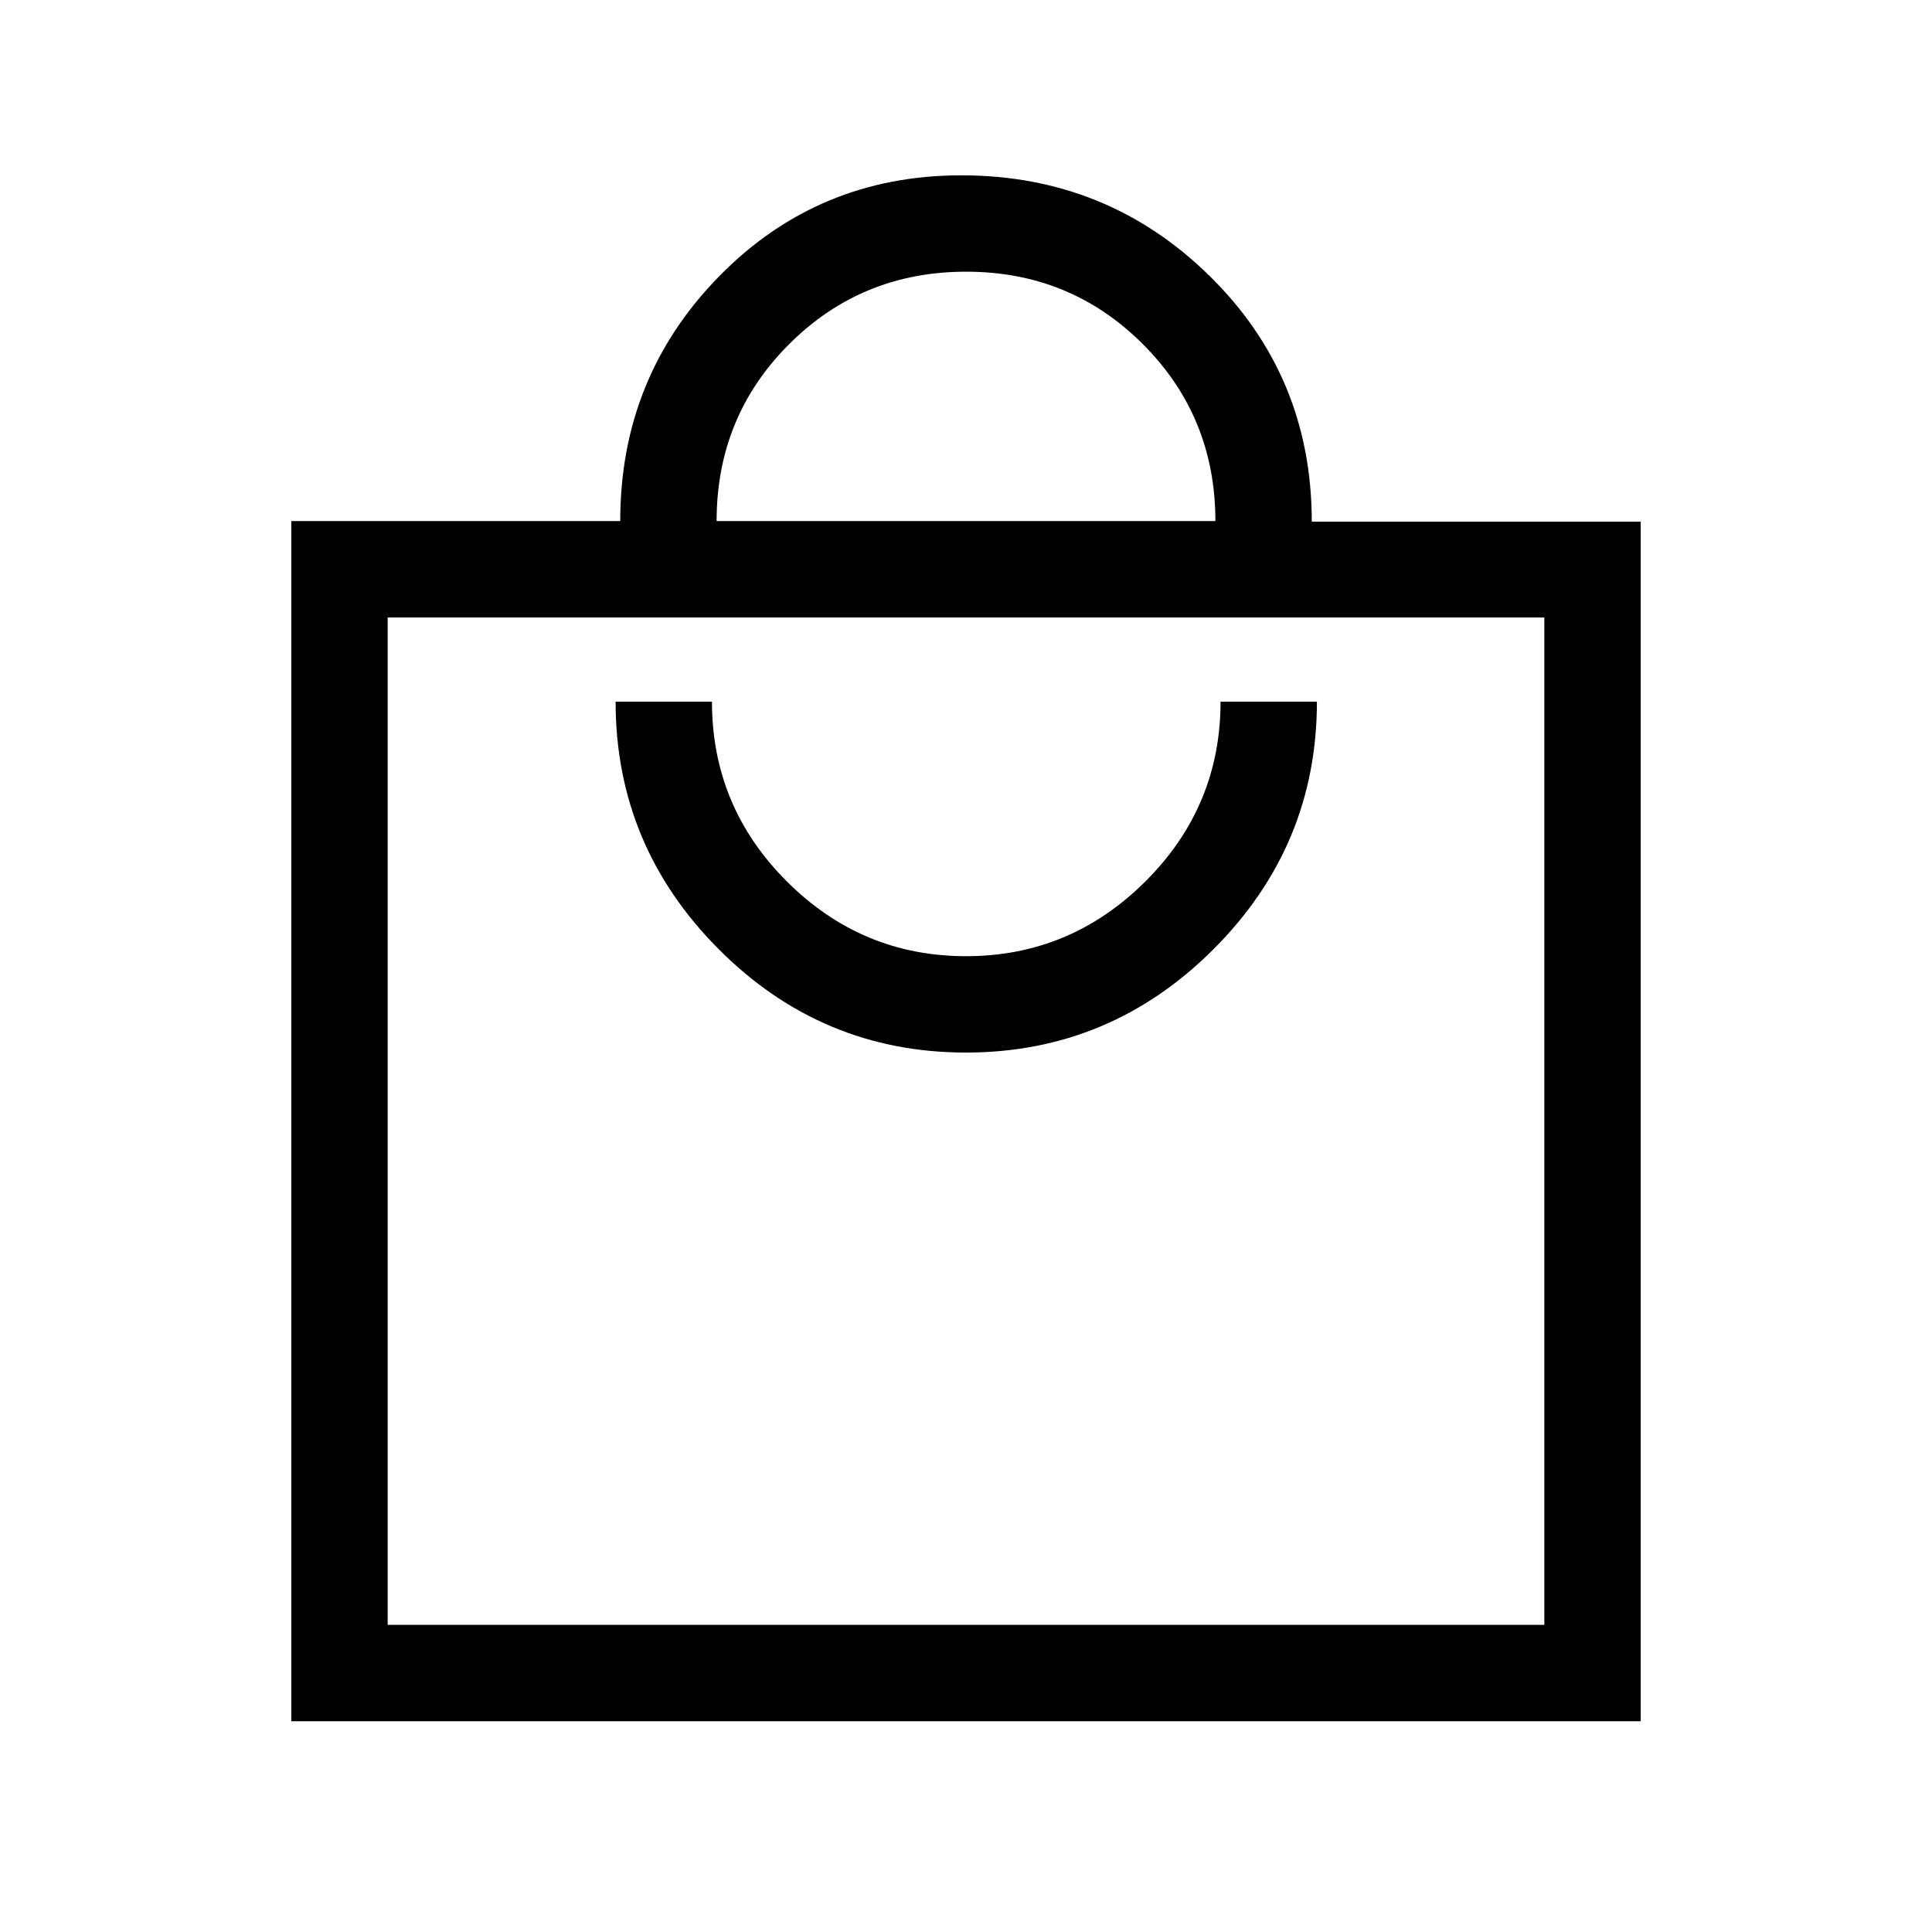 <svg xmlns="http://www.w3.org/2000/svg" height="40" viewBox="0 -960 960 960" width="40"><path d="M144.74-104.74v-596.34h163.45q0-71.5 49.17-121.65 49.17-50.15 120.33-50.15 72.41 0 123.26 49.91 50.86 49.91 50.86 122.2h163.45v596.03H144.74Zm47.89-47.89h574.74v-500.56H192.63v500.56Zm287.34-284.36q71.63 0 123.02-51.36 51.38-51.36 51.38-123.01h-47.88q0 52.09-37.3 89.29-37.31 37.2-89.16 37.2-51.86 0-89.06-37.16t-37.2-89.33h-47.88q0 71.6 51.22 122.99 51.22 51.38 122.86 51.38ZM356.08-701.08h247.84q0-51.83-35.99-87.87Q531.94-825 480.06-825q-51.89 0-87.94 36.01-36.04 36-36.04 87.91ZM192.63-152.63v-500.56 500.56Z"/></svg>